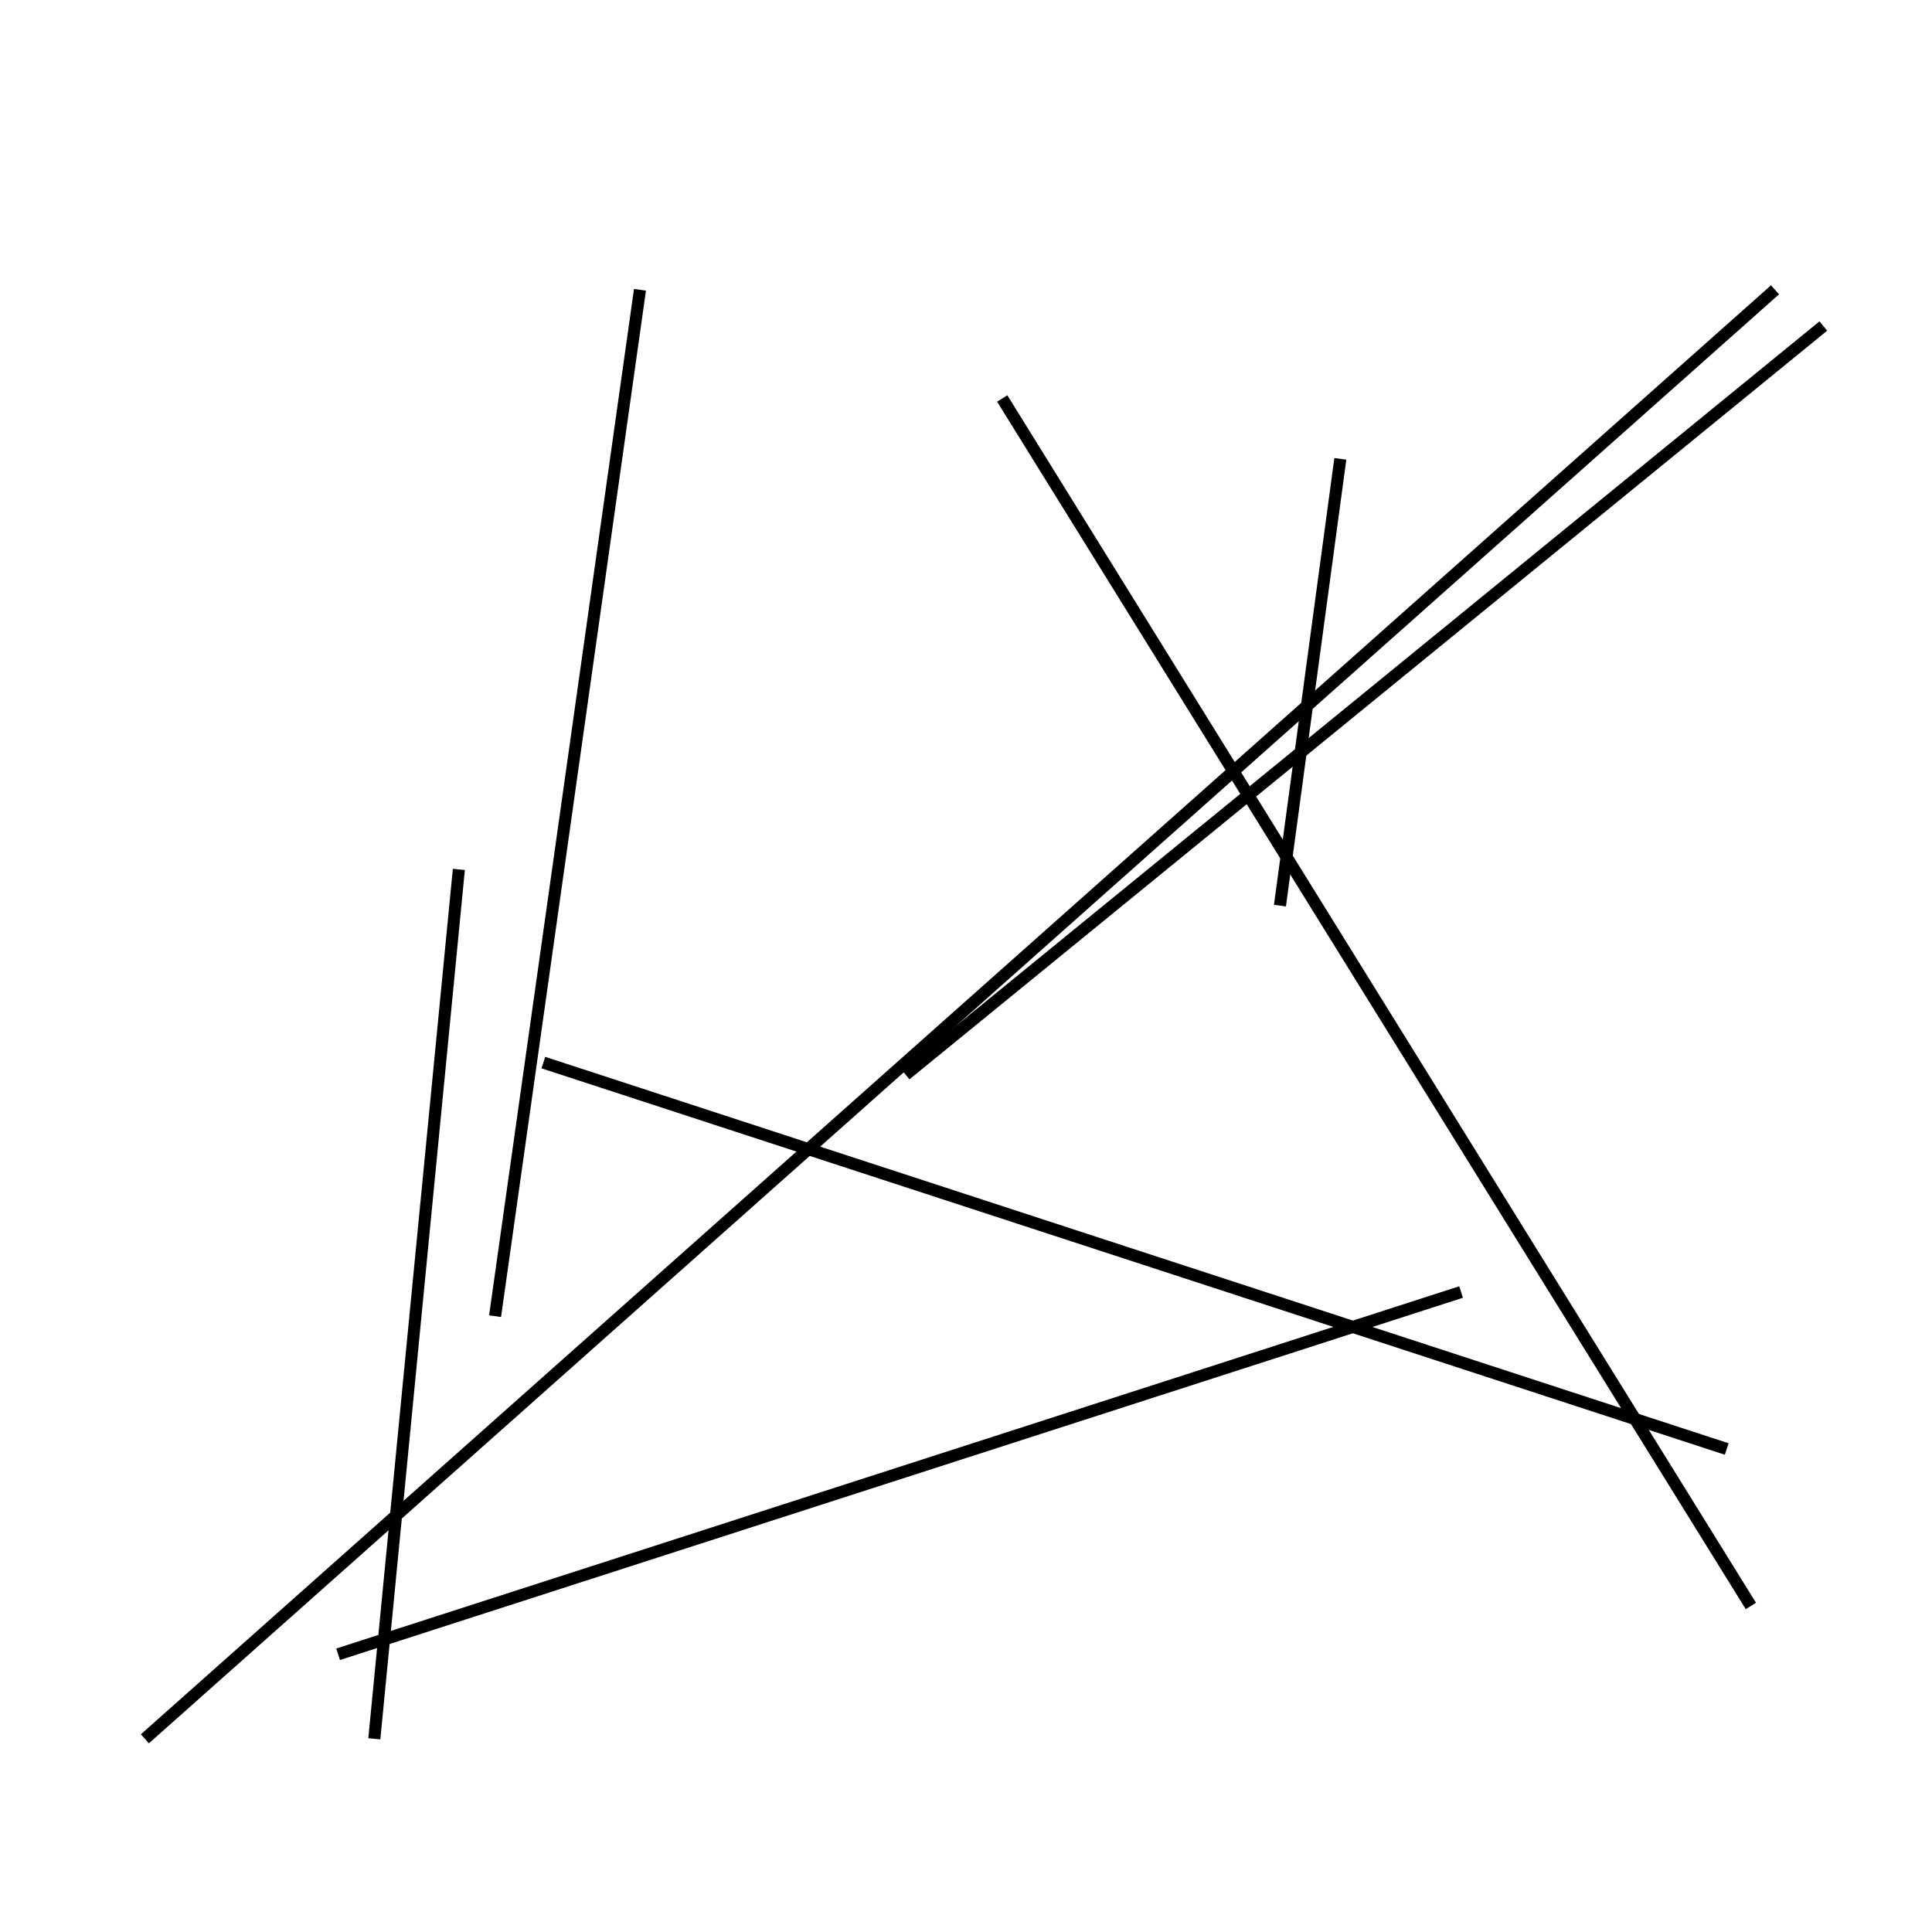 <?xml version="1.0" encoding="utf-8" ?>
<svg baseProfile="full" height="160" version="1.1" width="160" xmlns="http://www.w3.org/2000/svg" xmlns:ev="http://www.w3.org/2001/xml-events" xmlns:xlink="http://www.w3.org/1999/xlink"><defs /><line stroke="black" stroke-width="1" x1="75" x2="151" y1="89" y2="27" /><line stroke="black" stroke-width="1" x1="143" x2="45" y1="120" y2="88" /><line stroke="black" stroke-width="1" x1="12" x2="147" y1="144" y2="24" /><line stroke="black" stroke-width="1" x1="83" x2="145" y1="33" y2="133" /><line stroke="black" stroke-width="1" x1="41" x2="53" y1="109" y2="24" /><line stroke="black" stroke-width="1" x1="121" x2="28" y1="107" y2="137" /><line stroke="black" stroke-width="1" x1="106" x2="111" y1="75" y2="38" /><line stroke="black" stroke-width="1" x1="38" x2="31" y1="72" y2="144" /></svg>
